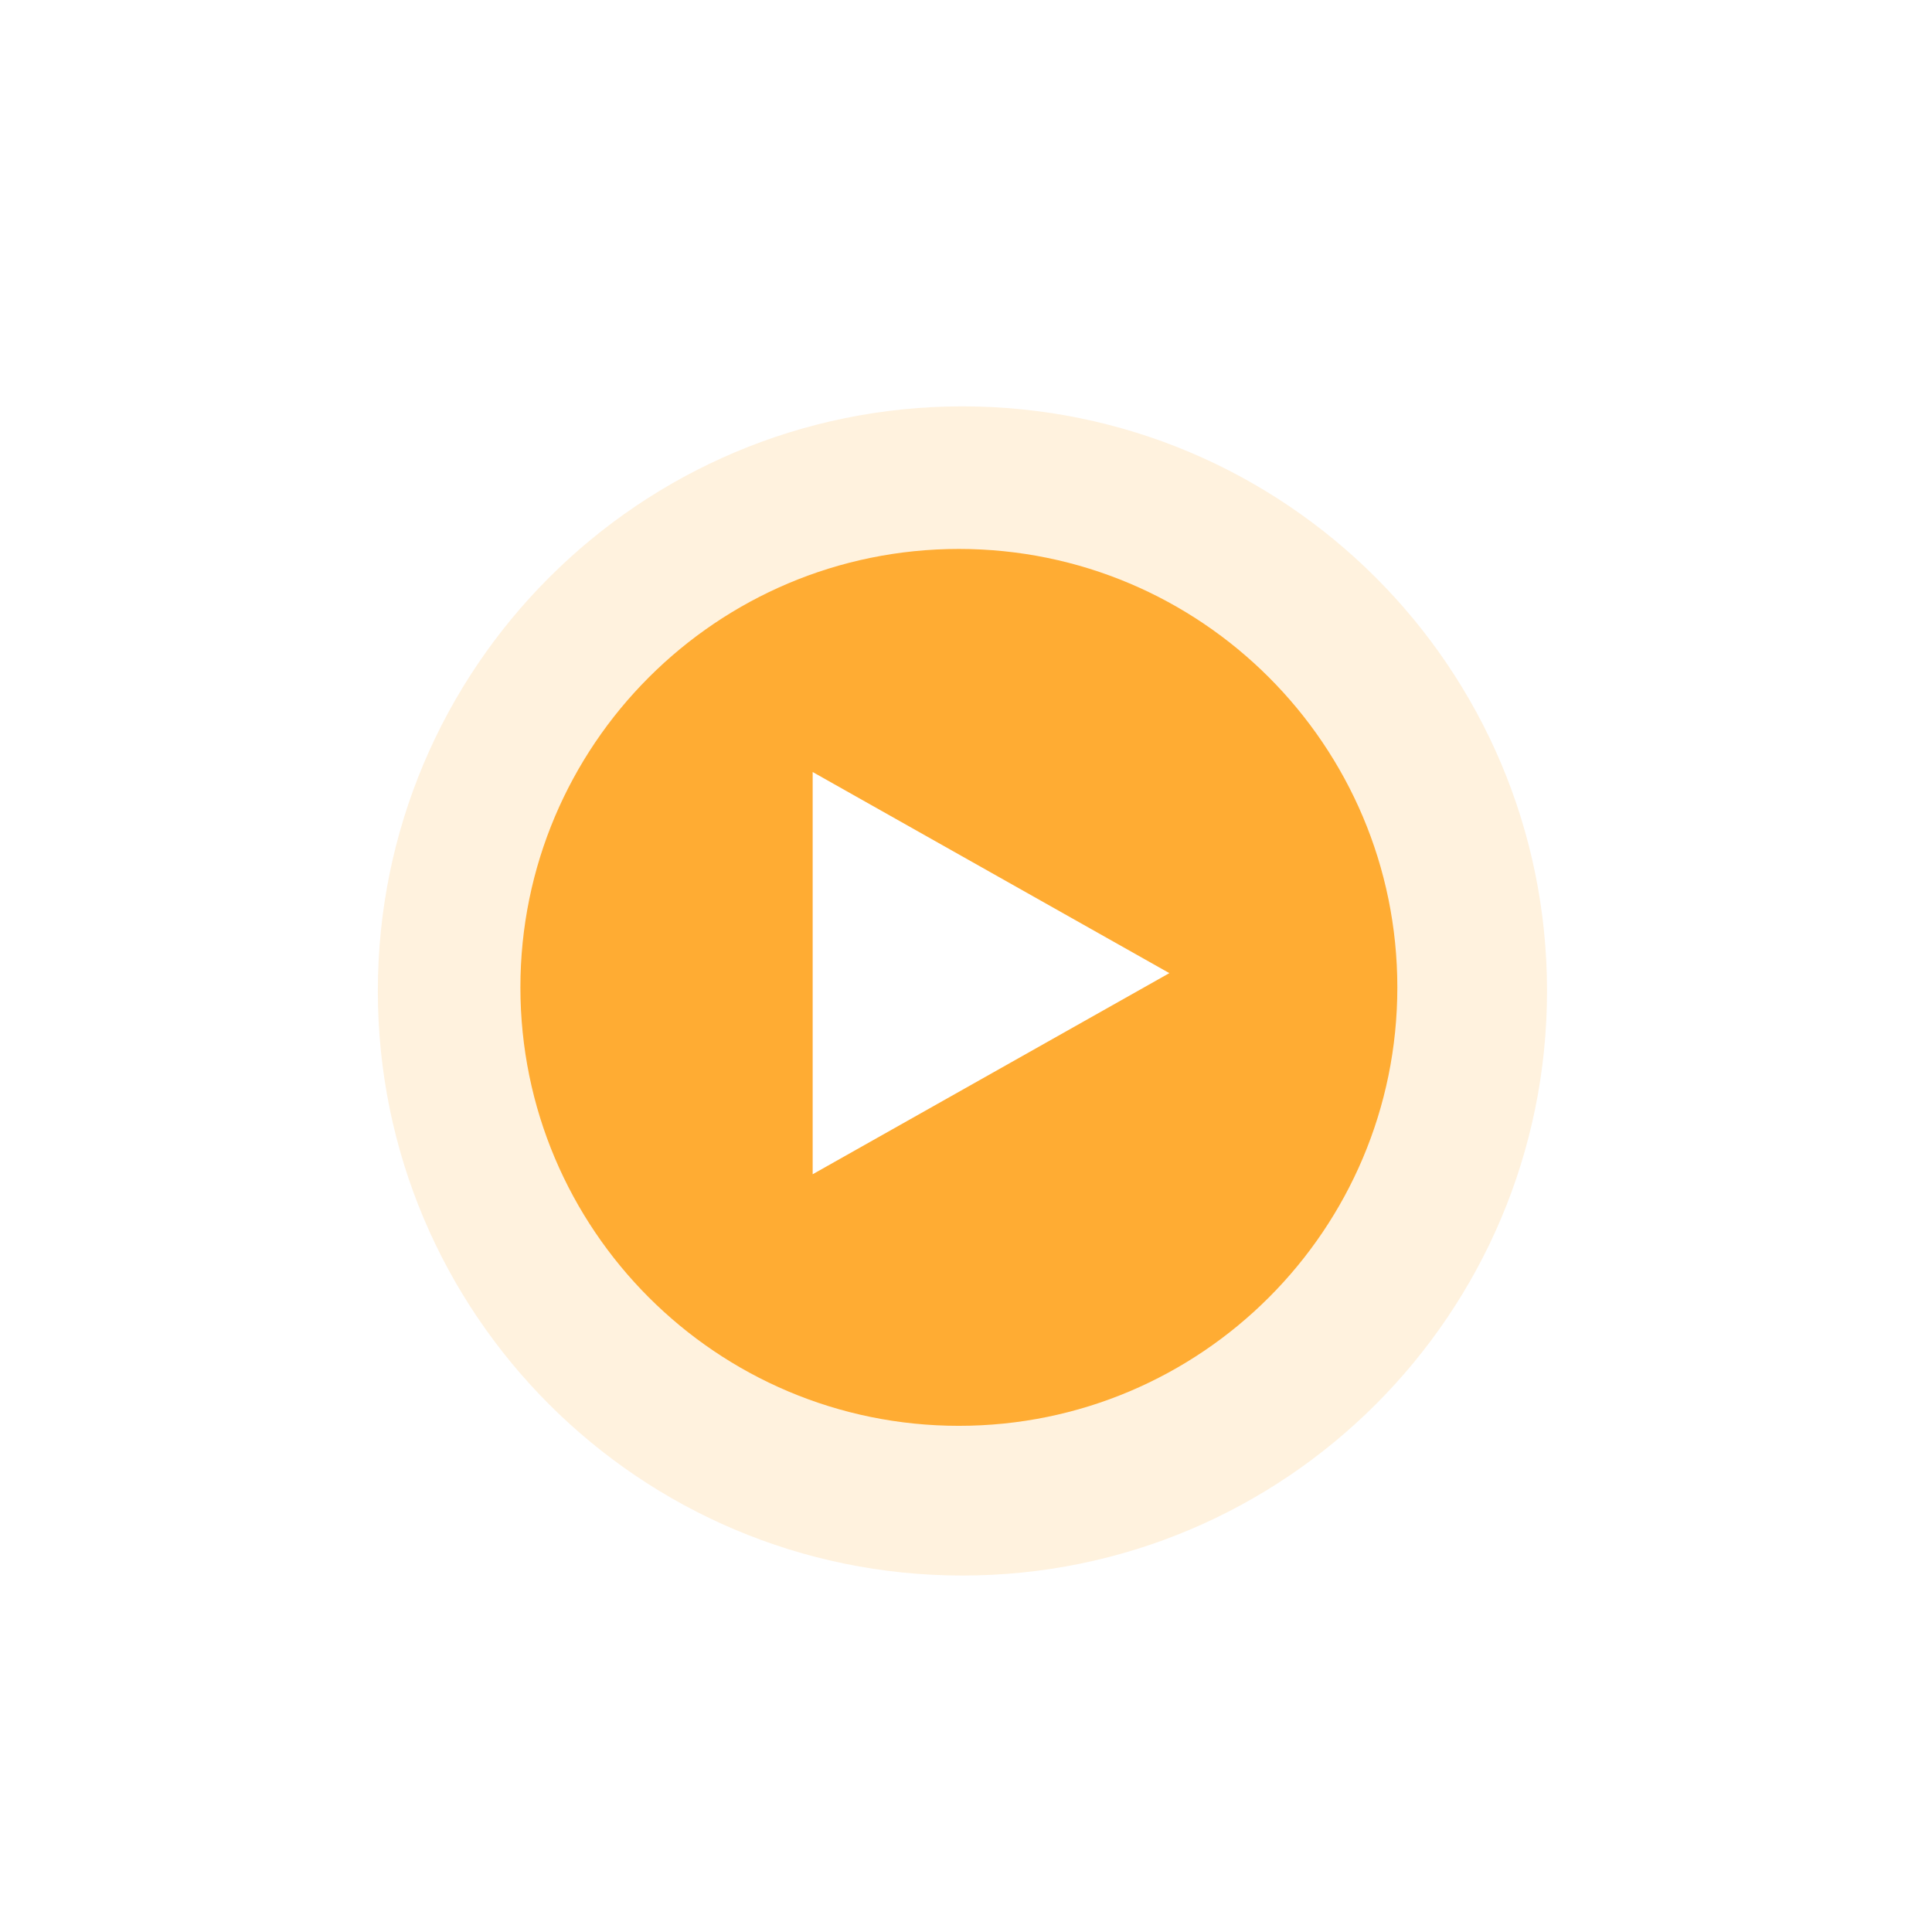 <svg xmlns="http://www.w3.org/2000/svg" width="271" height="271">
    <defs>
        <filter id="a" width="271" height="271" x="0" y="0" filterUnits="userSpaceOnUse">
            <feOffset dy="2" in="SourceAlpha"/>
            <feGaussianBlur result="blurOut" stdDeviation="7.348"/>
            <feFlood flood-color="#5A5A5A" result="floodOut"/>
            <feComposite in="floodOut" in2="blurOut" operator="atop"/>
            <feComponentTransfer>
                <feFuncA slope=".15" type="linear"/>
            </feComponentTransfer>
            <feMerge>
                <feMergeNode/>
                <feMergeNode in="SourceGraphic"/>
            </feMerge>
        </filter>
        <filter id="b" width="230" height="230" x="20" y="20" filterUnits="userSpaceOnUse">
            <feOffset dy="2" in="SourceAlpha"/>
            <feGaussianBlur result="blurOut" stdDeviation="7.348"/>
            <feFlood flood-color="#5A5A5A" result="floodOut"/>
            <feComposite in="floodOut" in2="blurOut" operator="atop"/>
            <feComponentTransfer>
                <feFuncA slope=".15" type="linear"/>
            </feComponentTransfer>
            <feMerge>
                <feMergeNode/>
                <feMergeNode in="SourceGraphic"/>
            </feMerge>
        </filter>
    </defs>
    <path fill="#FFAC33" fill-rule="evenodd" d="M135 55c45.287 0 82 36.712 82 82 0 45.287-36.713 82-82 82s-82-36.713-82-82c0-45.288 36.713-82 82-82z" filter="url(#a)" opacity=".4"/>
    <path fill="#FFAC33" fill-rule="evenodd" d="M134.5 75c33.968 0 61.504 27.535 61.504 61.5S168.468 198 134.5 198c-33.968 0-61.504-27.535-61.504-61.5S100.532 75 134.5 75z" filter="url(#b)"/>
    <path fill="#FFF" fill-rule="evenodd" stroke="#FFF" stroke-width="2" d="M161.988 136.5l-46.996 26.499v-52.997l46.996 26.498z"/>
</svg>
